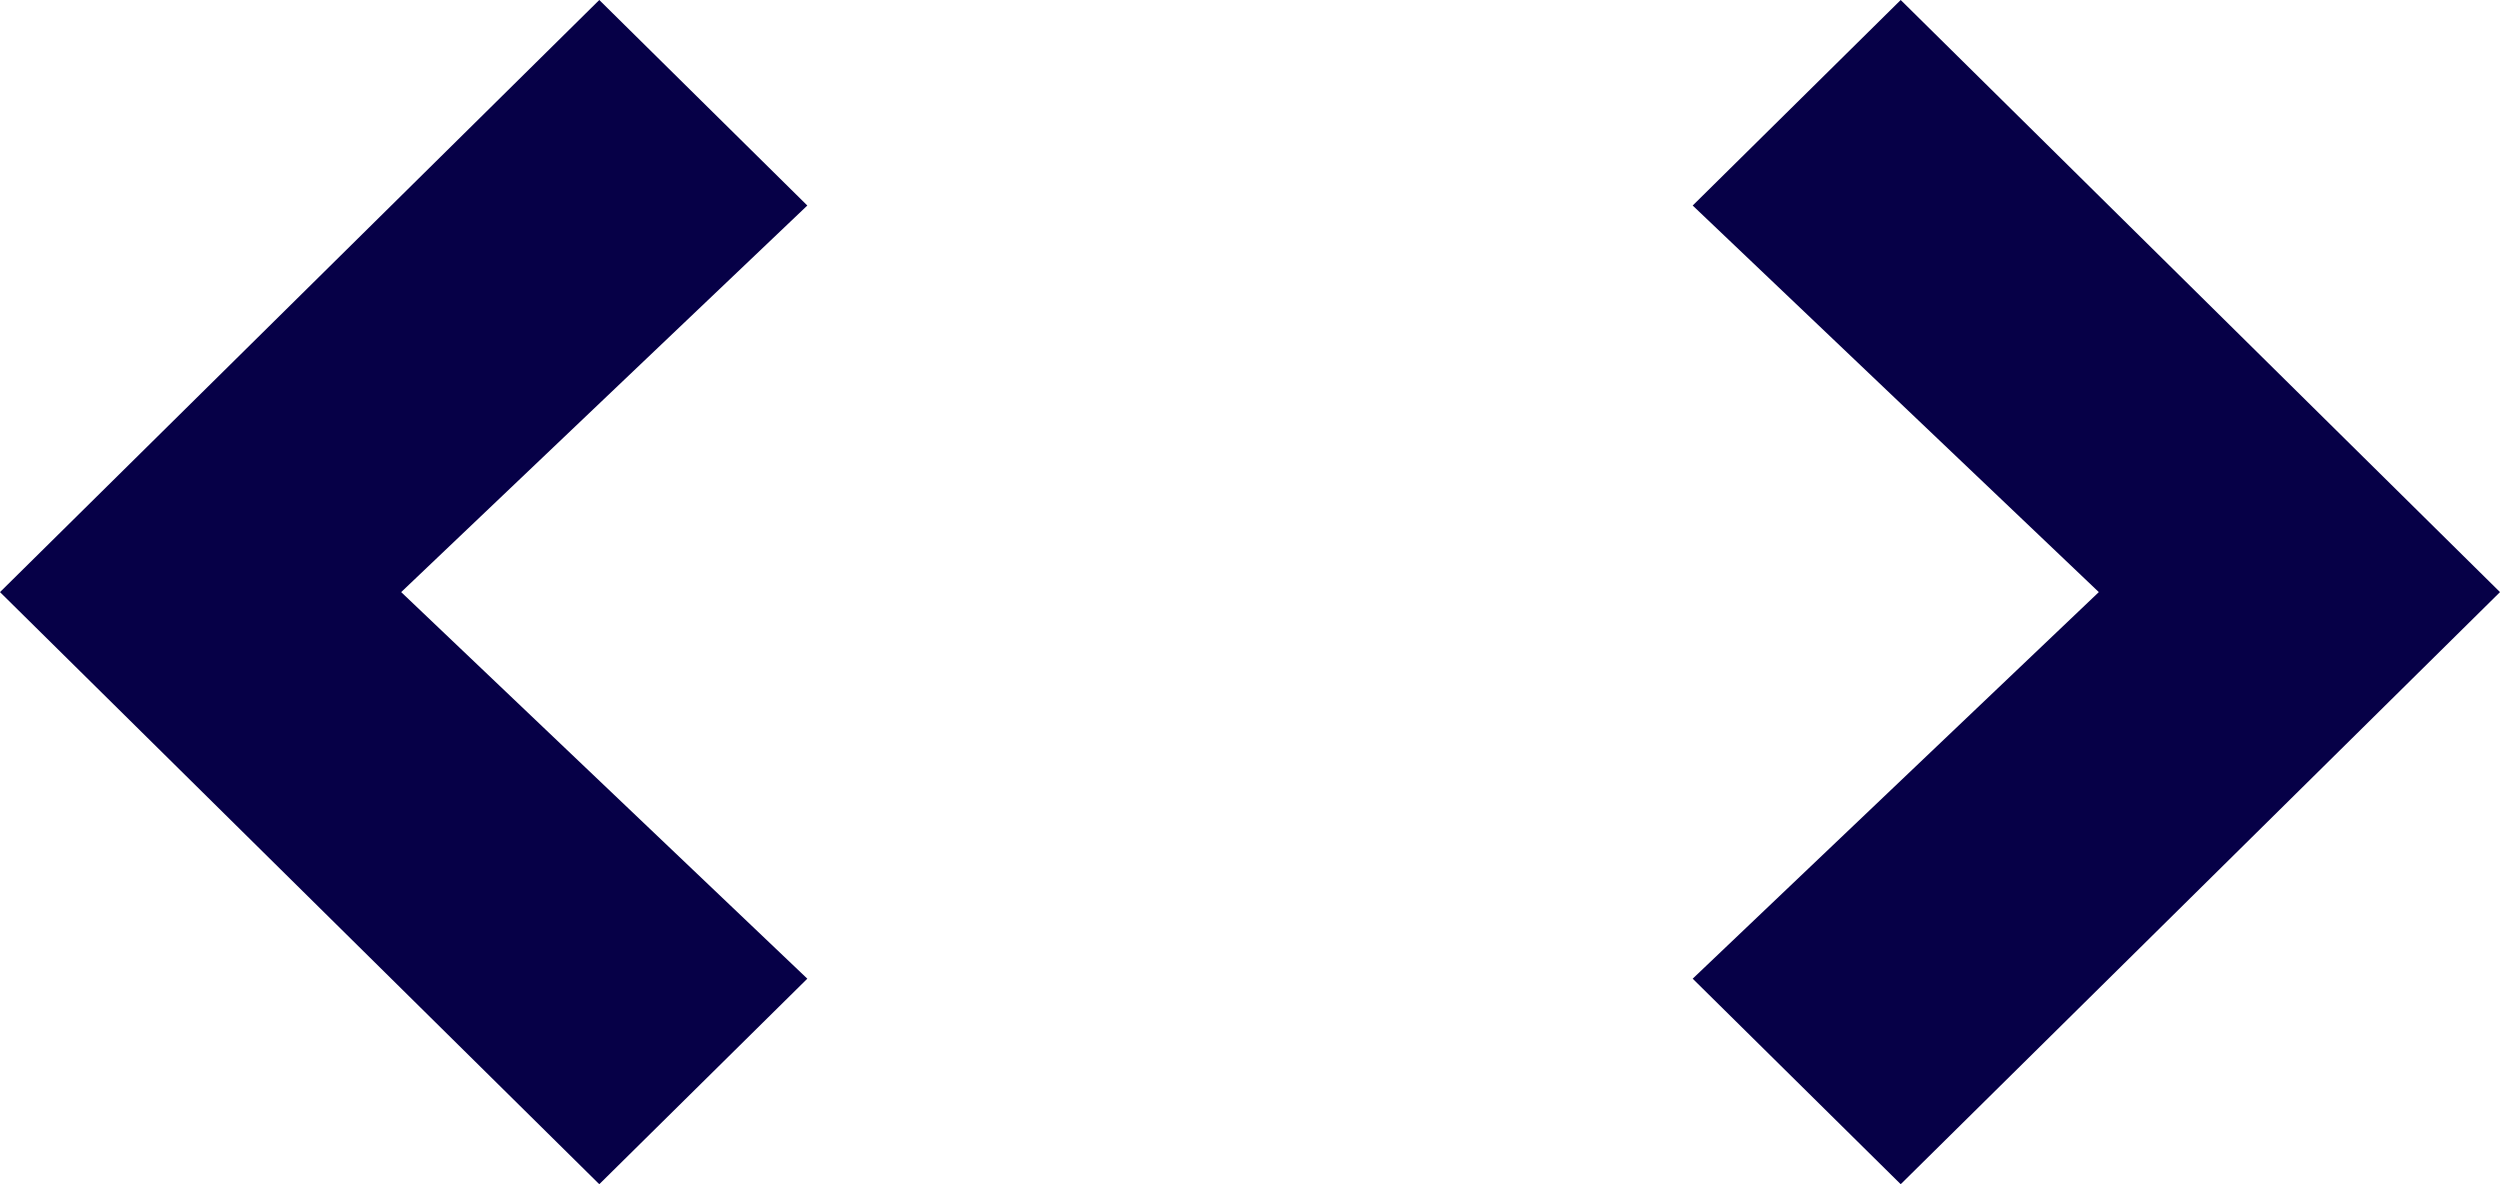 <svg width="95" height="45" viewBox="0 0 95 45" fill="none" xmlns="http://www.w3.org/2000/svg">
<path d="M22.773 45L0 22.5L22.773 0L30.678 7.81L15.245 22.5L30.678 37.19L22.773 45Z" fill="#060047"/>
<path d="M72.227 45L64.322 37.19L79.755 22.5L64.322 7.81L72.227 0L95 22.5L72.227 45Z" fill="#060047"/>
</svg>
